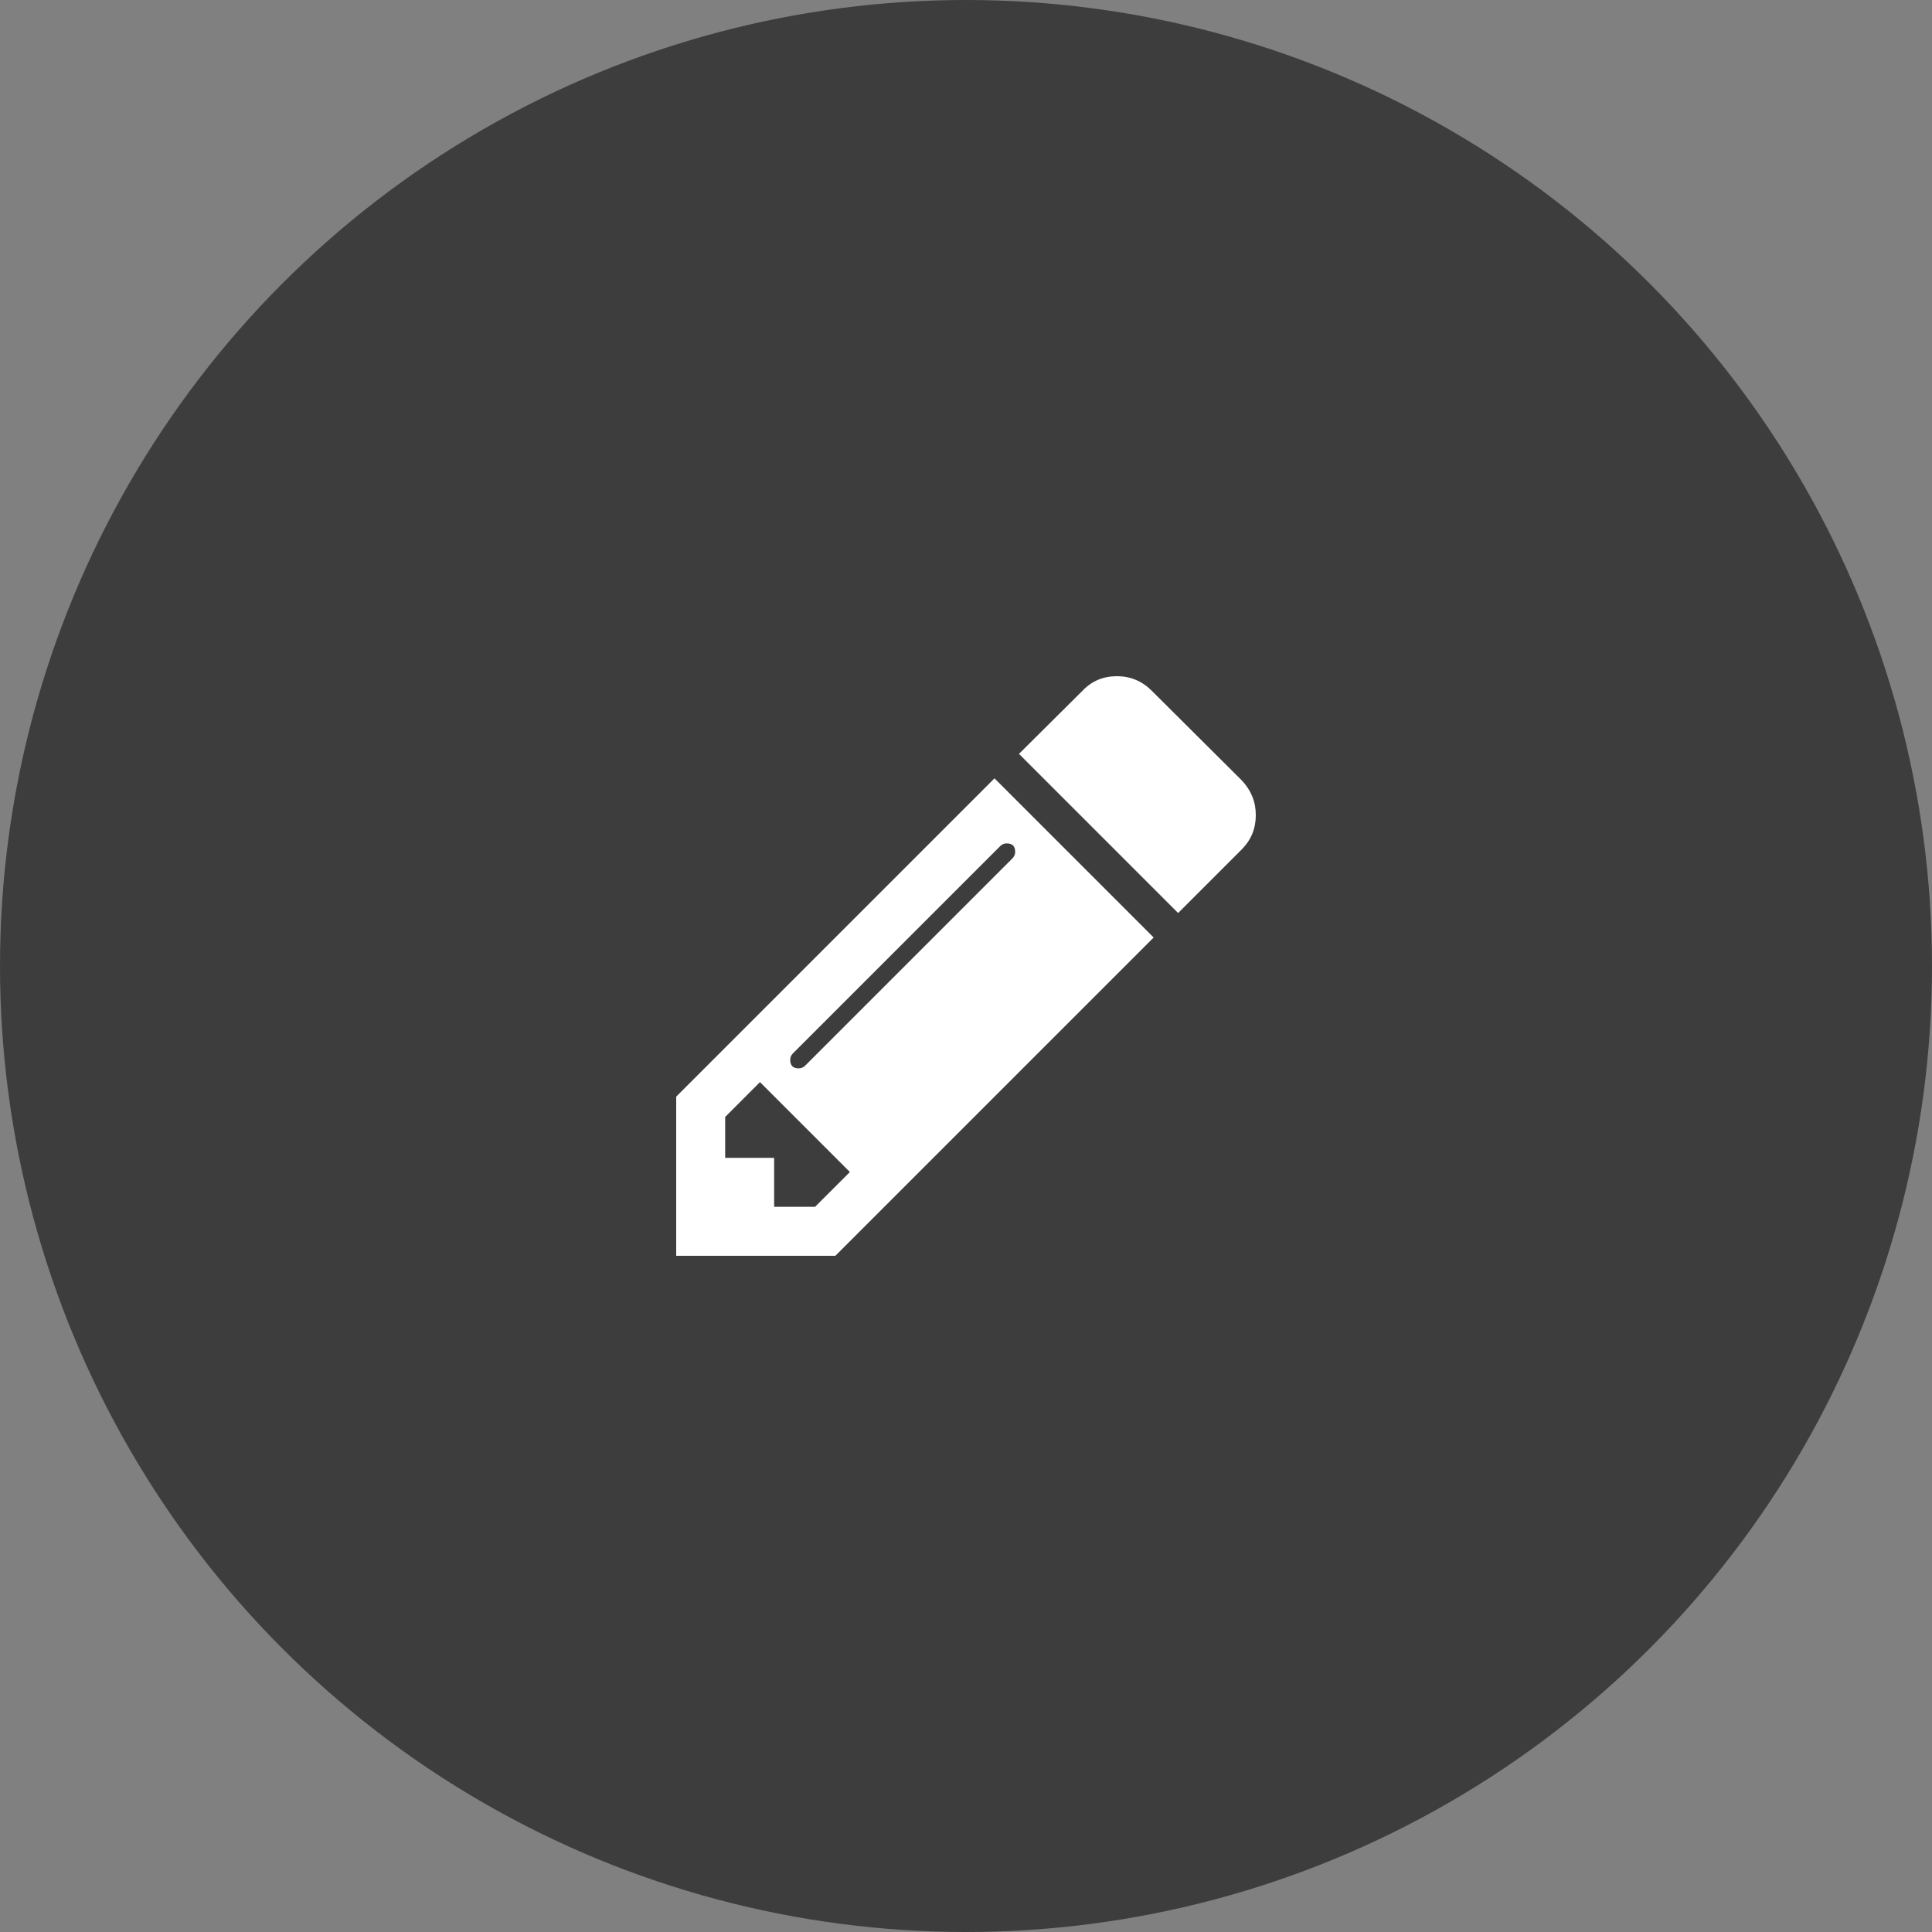 <?xml version="1.0" encoding="UTF-8"?>
<svg width="80px" height="80px" viewBox="0 0 80 80" version="1.1" xmlns="http://www.w3.org/2000/svg" xmlns:xlink="http://www.w3.org/1999/xlink">
    <rect x="0" y="0" width="80" height="80" fill="#808080" stroke="none"/>
    <!-- Generator: Sketch 42 (36781) - http://www.bohemiancoding.com/sketch -->
    <title>bt_img_edit</title>
    <desc>Created with Sketch.</desc>
    <defs></defs>
    <g id="image-style" stroke="none" stroke-width="1" fill="none" fill-rule="evenodd">
        <g id="Img-style01" transform="translate(-167, -110)">
            <g id="bt_img_edit" transform="translate(167, 110)">
                <circle id="Oval" fill="#222222" opacity="0.7" cx="40" cy="40" r="40"></circle>
                <path d="M33.75,49.972 L35.192,48.531 L31.469,44.808 L30.028,46.25 L30.028,47.945 L32.055,47.945 L32.055,49.972 L33.75,49.972 Z M42.036,35.271 C42.036,35.039 41.919,34.923 41.687,34.923 C41.582,34.923 41.492,34.96 41.418,35.034 L32.832,43.62 C32.758,43.694 32.721,43.783 32.721,43.889 C32.721,44.121 32.837,44.238 33.069,44.238 C33.175,44.238 33.265,44.201 33.339,44.127 L41.925,35.541 C41.999,35.467 42.036,35.377 42.036,35.271 Z M41.18,32.23 L47.77,38.82 L34.59,52 L28,52 L28,45.41 L41.18,32.23 Z M52,33.75 C52,34.31 51.805,34.785 51.414,35.176 L48.784,37.806 L42.194,31.216 L44.824,28.602 C45.204,28.201 45.679,28 46.25,28 C46.809,28 47.29,28.201 47.691,28.602 L51.414,32.309 C51.805,32.721 52,33.201 52,33.75 Z" id="pencil---fontawesome" fill="#FFFFFF"></path>
            </g>
        </g>
    </g>
</svg>
